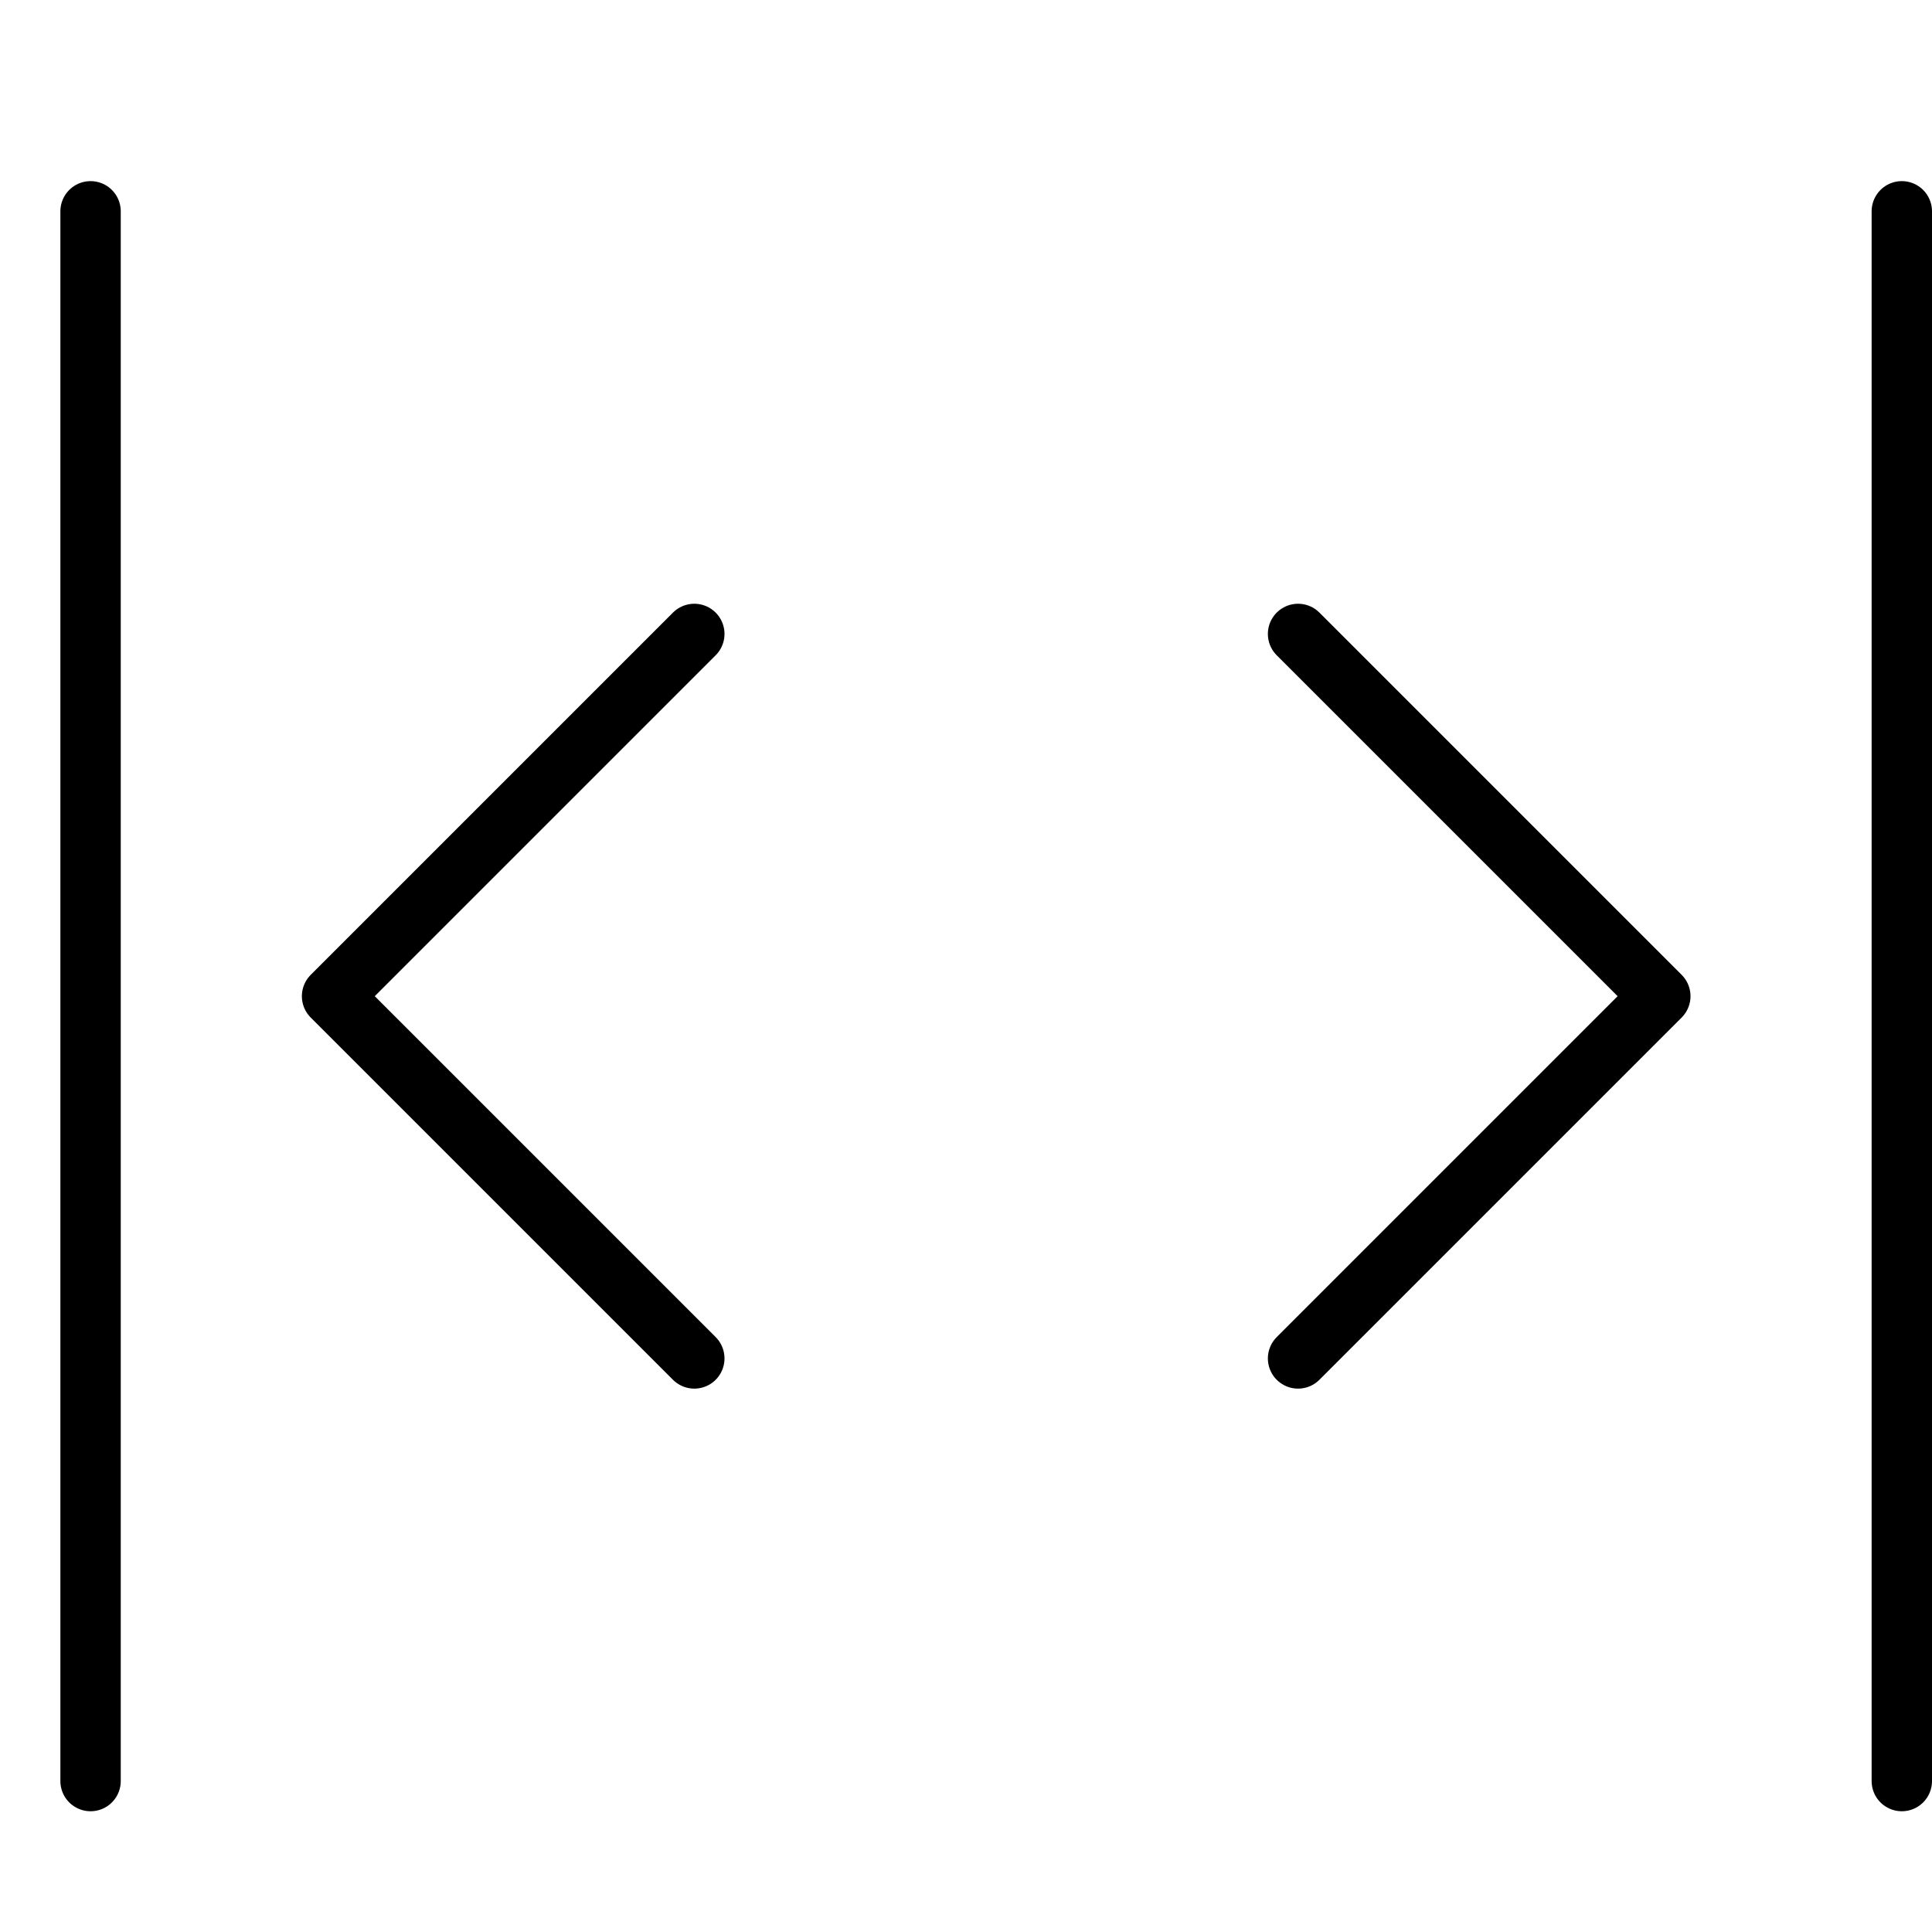 <svg xmlns="http://www.w3.org/2000/svg" viewBox="0 0 32 32"><title>resize x</title><g stroke-linecap="round" stroke-width="1" fill="none" stroke="#000000" stroke-linejoin="round" class="nc-icon-wrapper" transform="translate(0.5 0.5)"><polyline points="21 10 27 16 21 22"></polyline> <polyline points="11 22 5 16 11 10"></polyline> <line x1="1" y1="3" x2="1" y2="29" stroke="#000000"></line> <line x1="31" y1="3" x2="31" y2="29" stroke="#000000"></line></g></svg>